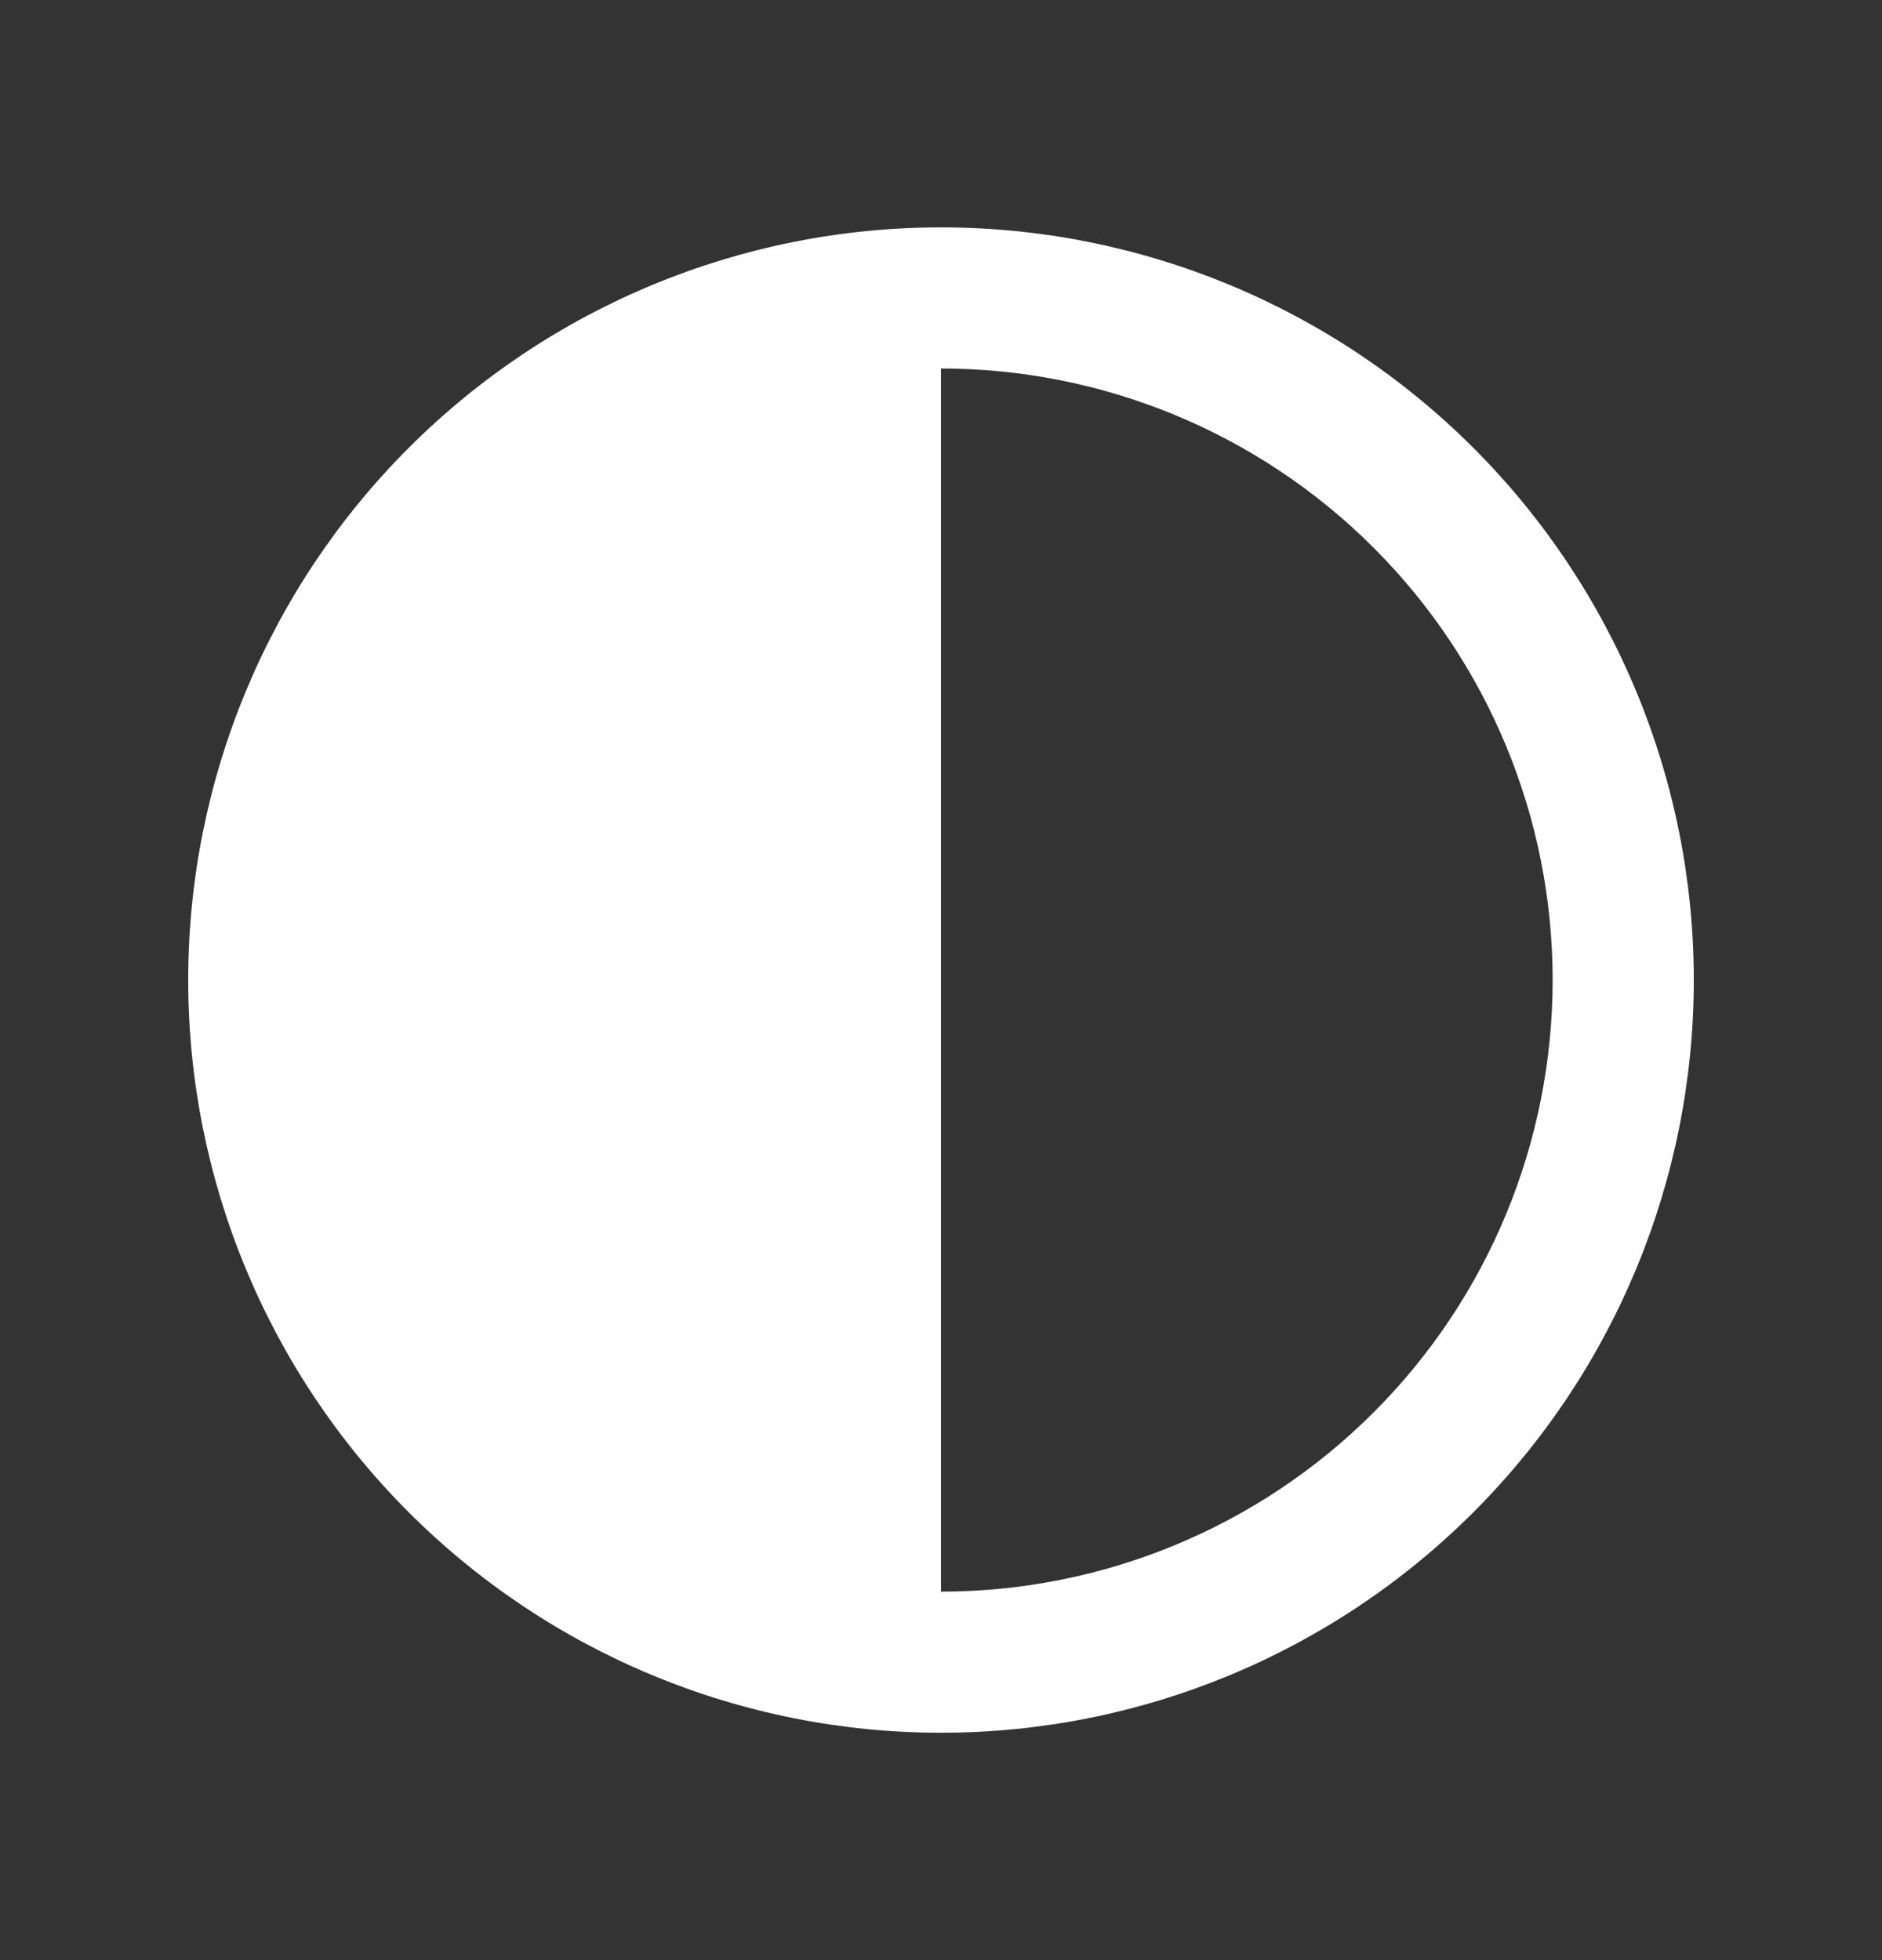 <svg width="24" height="25" viewBox="0 0 24 25" fill="none" xmlns="http://www.w3.org/2000/svg">
<rect x="0" y="0" width="24" height="25" fill="#333333" stroke="none"/>
<path d="M12 4.7C14.069 4.7 16.053 5.522 17.516 6.985C18.979 8.447 19.8 10.431 19.8 12.5C19.8 14.569 18.979 16.553 17.516 18.015C16.053 19.478 14.069 20.3 12 20.3V4.7ZM12 2.9C9.454 2.9 7.013 3.911 5.212 5.712C3.412 7.512 2.4 9.954 2.4 12.5C2.4 15.046 3.412 17.488 5.212 19.288C7.013 21.089 9.454 22.1 12 22.1C14.546 22.1 16.988 21.089 18.789 19.288C20.589 17.488 21.6 15.046 21.6 12.5C21.6 9.954 20.589 7.512 18.789 5.712C16.988 3.911 14.546 2.9 12 2.9Z" fill="white"/>
</svg>
